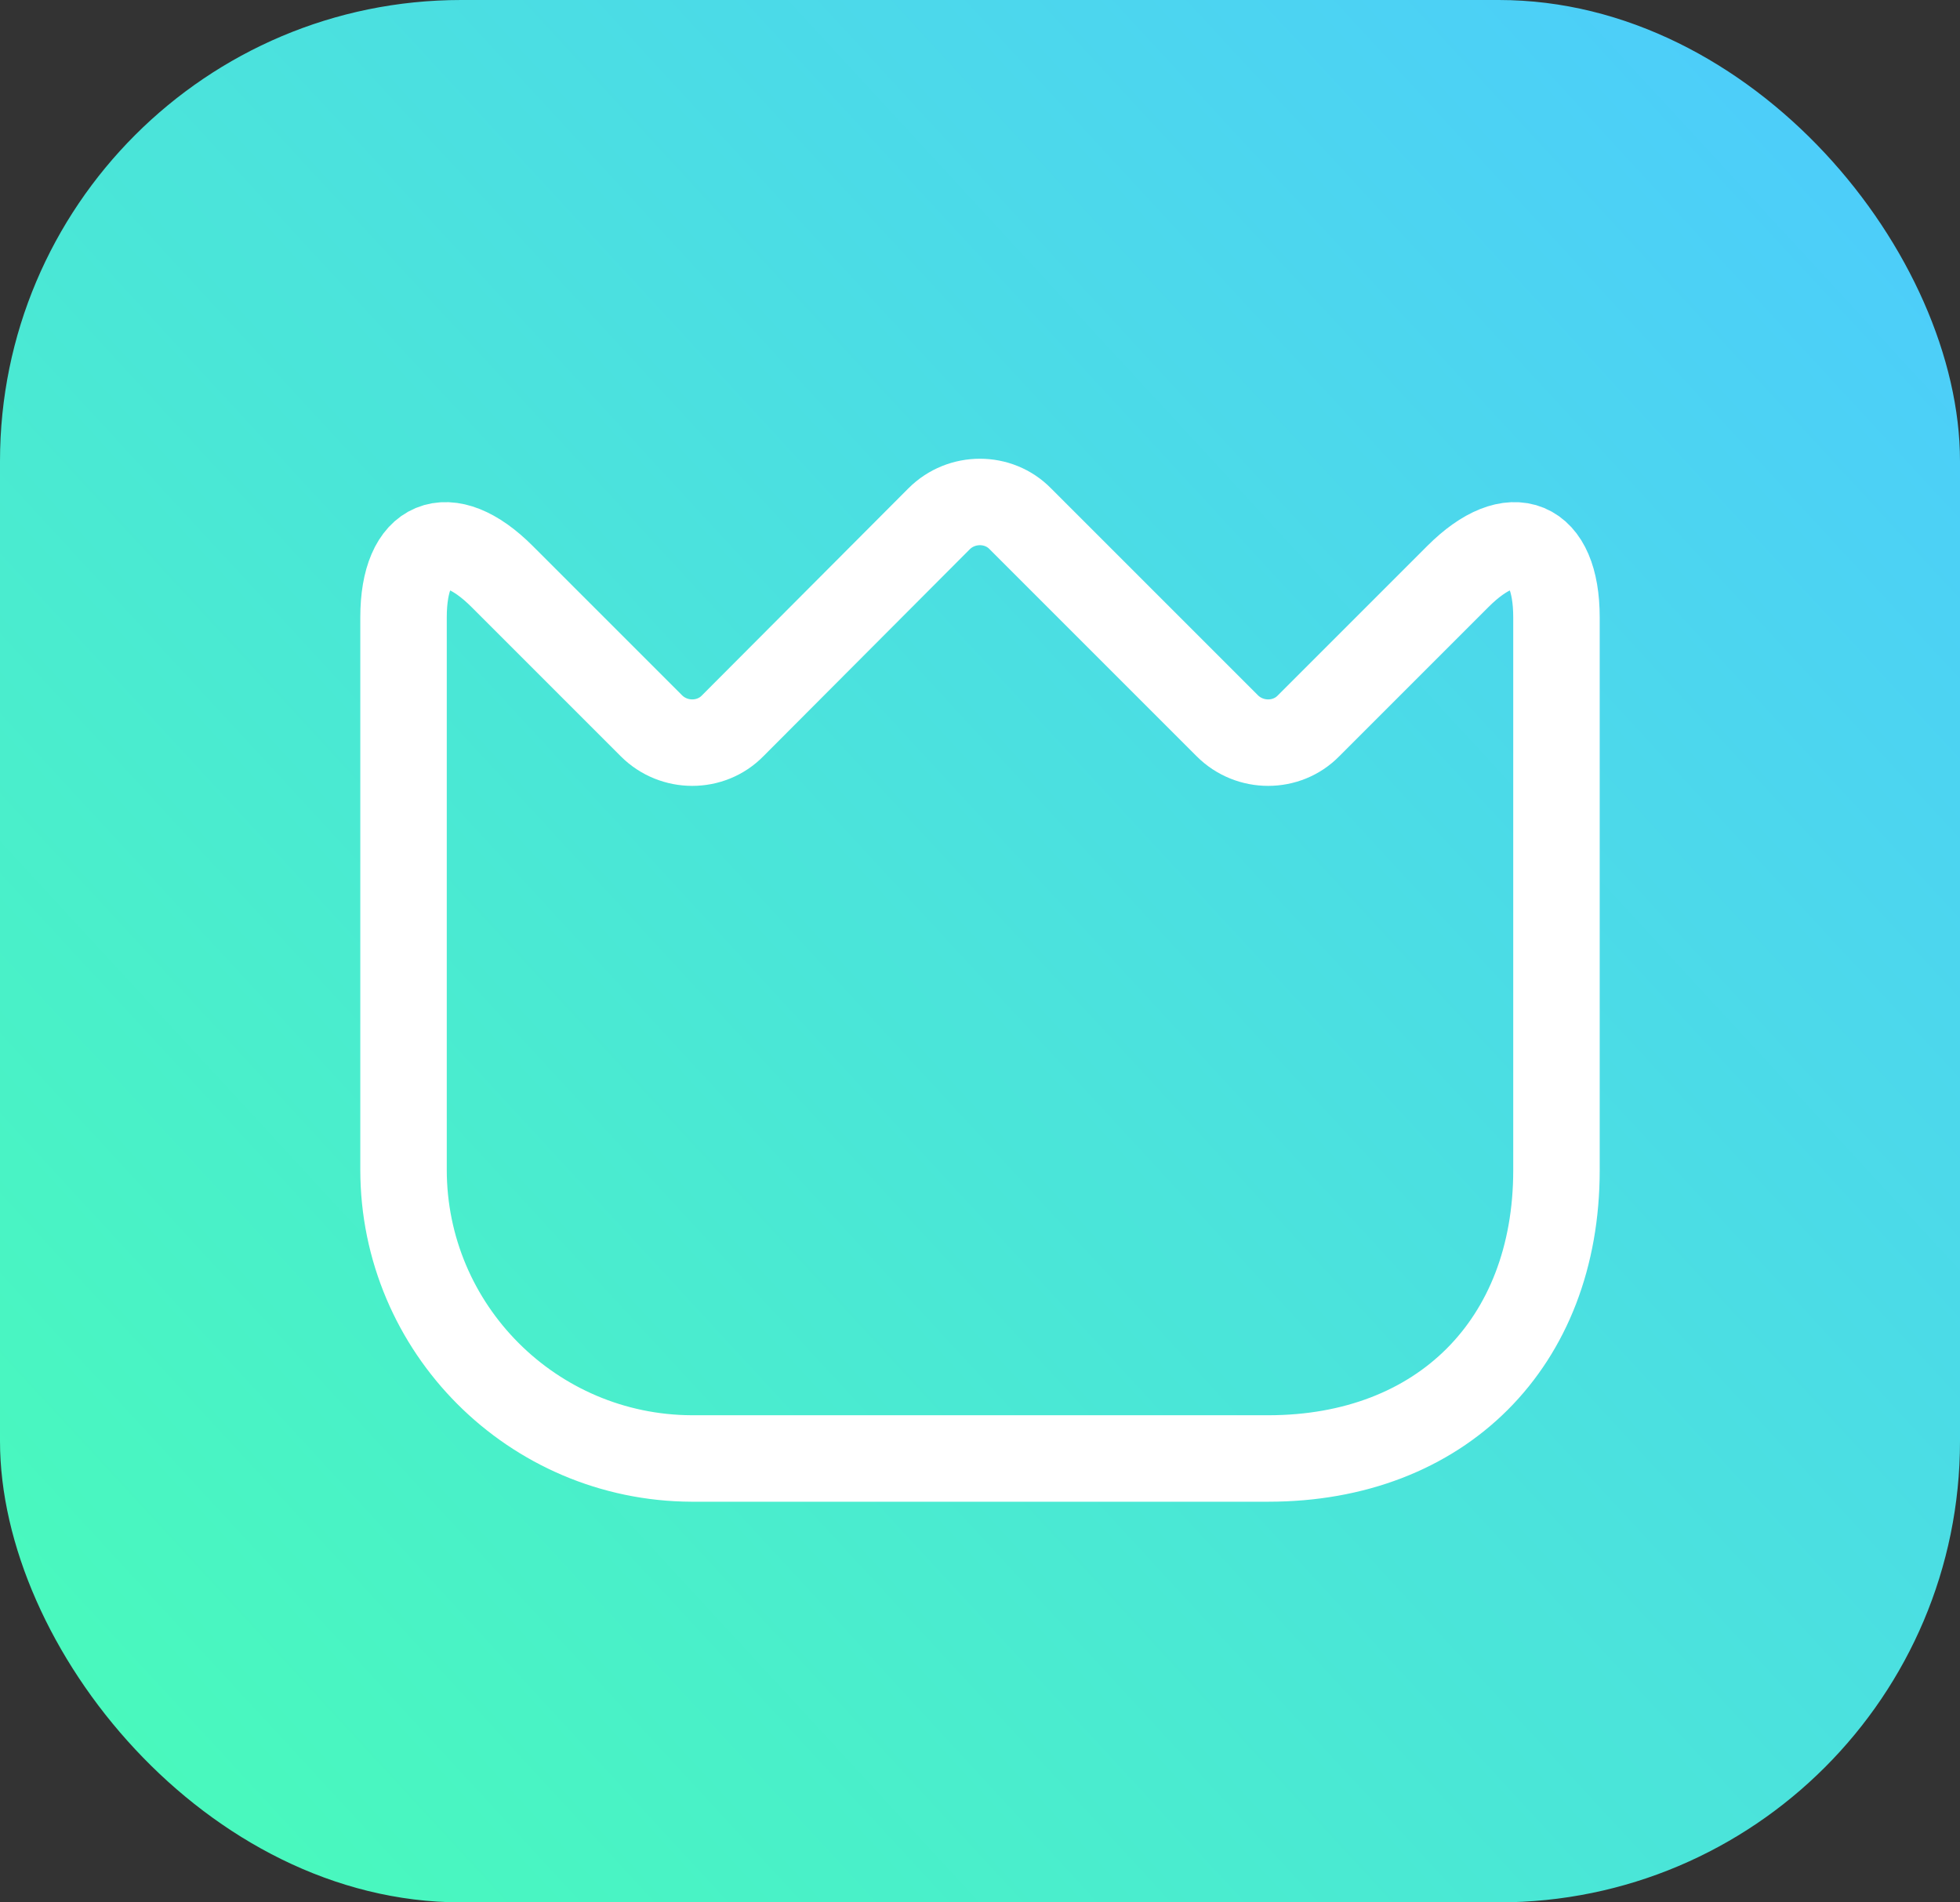 <svg width="34" height="33" viewBox="0 0 34 33" fill="none" xmlns="http://www.w3.org/2000/svg">
<rect x="0" y="0" width="34" height="33" fill="#333333" stroke="none"/>
<rect width="34" height="33" rx="8" fill="url(#paint0_linear_271_859)"/>
<path d="M7 20.29V10.71C7 9.38 7.77 9.06 8.71 10L11.3 12.59C11.69 12.98 12.33 12.98 12.71 12.59L16.29 9C16.68 8.61 17.32 8.61 17.7 9L21.29 12.59C21.68 12.98 22.32 12.98 22.7 12.59L25.29 10C26.23 9.06 27 9.38 27 10.71V20.3C27 23.3 25 25.3 22 25.3H12C9.24 25.29 7 23.05 7 20.29Z" stroke="white" stroke-width="1.5" stroke-linecap="round" stroke-linejoin="round"/>
<defs>
<linearGradient id="paint0_linear_271_859" x1="34" y1="5.41426e-07" x2="-11.264" y2="41.763" gradientUnits="userSpaceOnUse">
<stop stop-color="#4DCAFF"/>
<stop offset="0.809" stop-color="#48FFB4"/>
</linearGradient>
</defs>
</svg>
